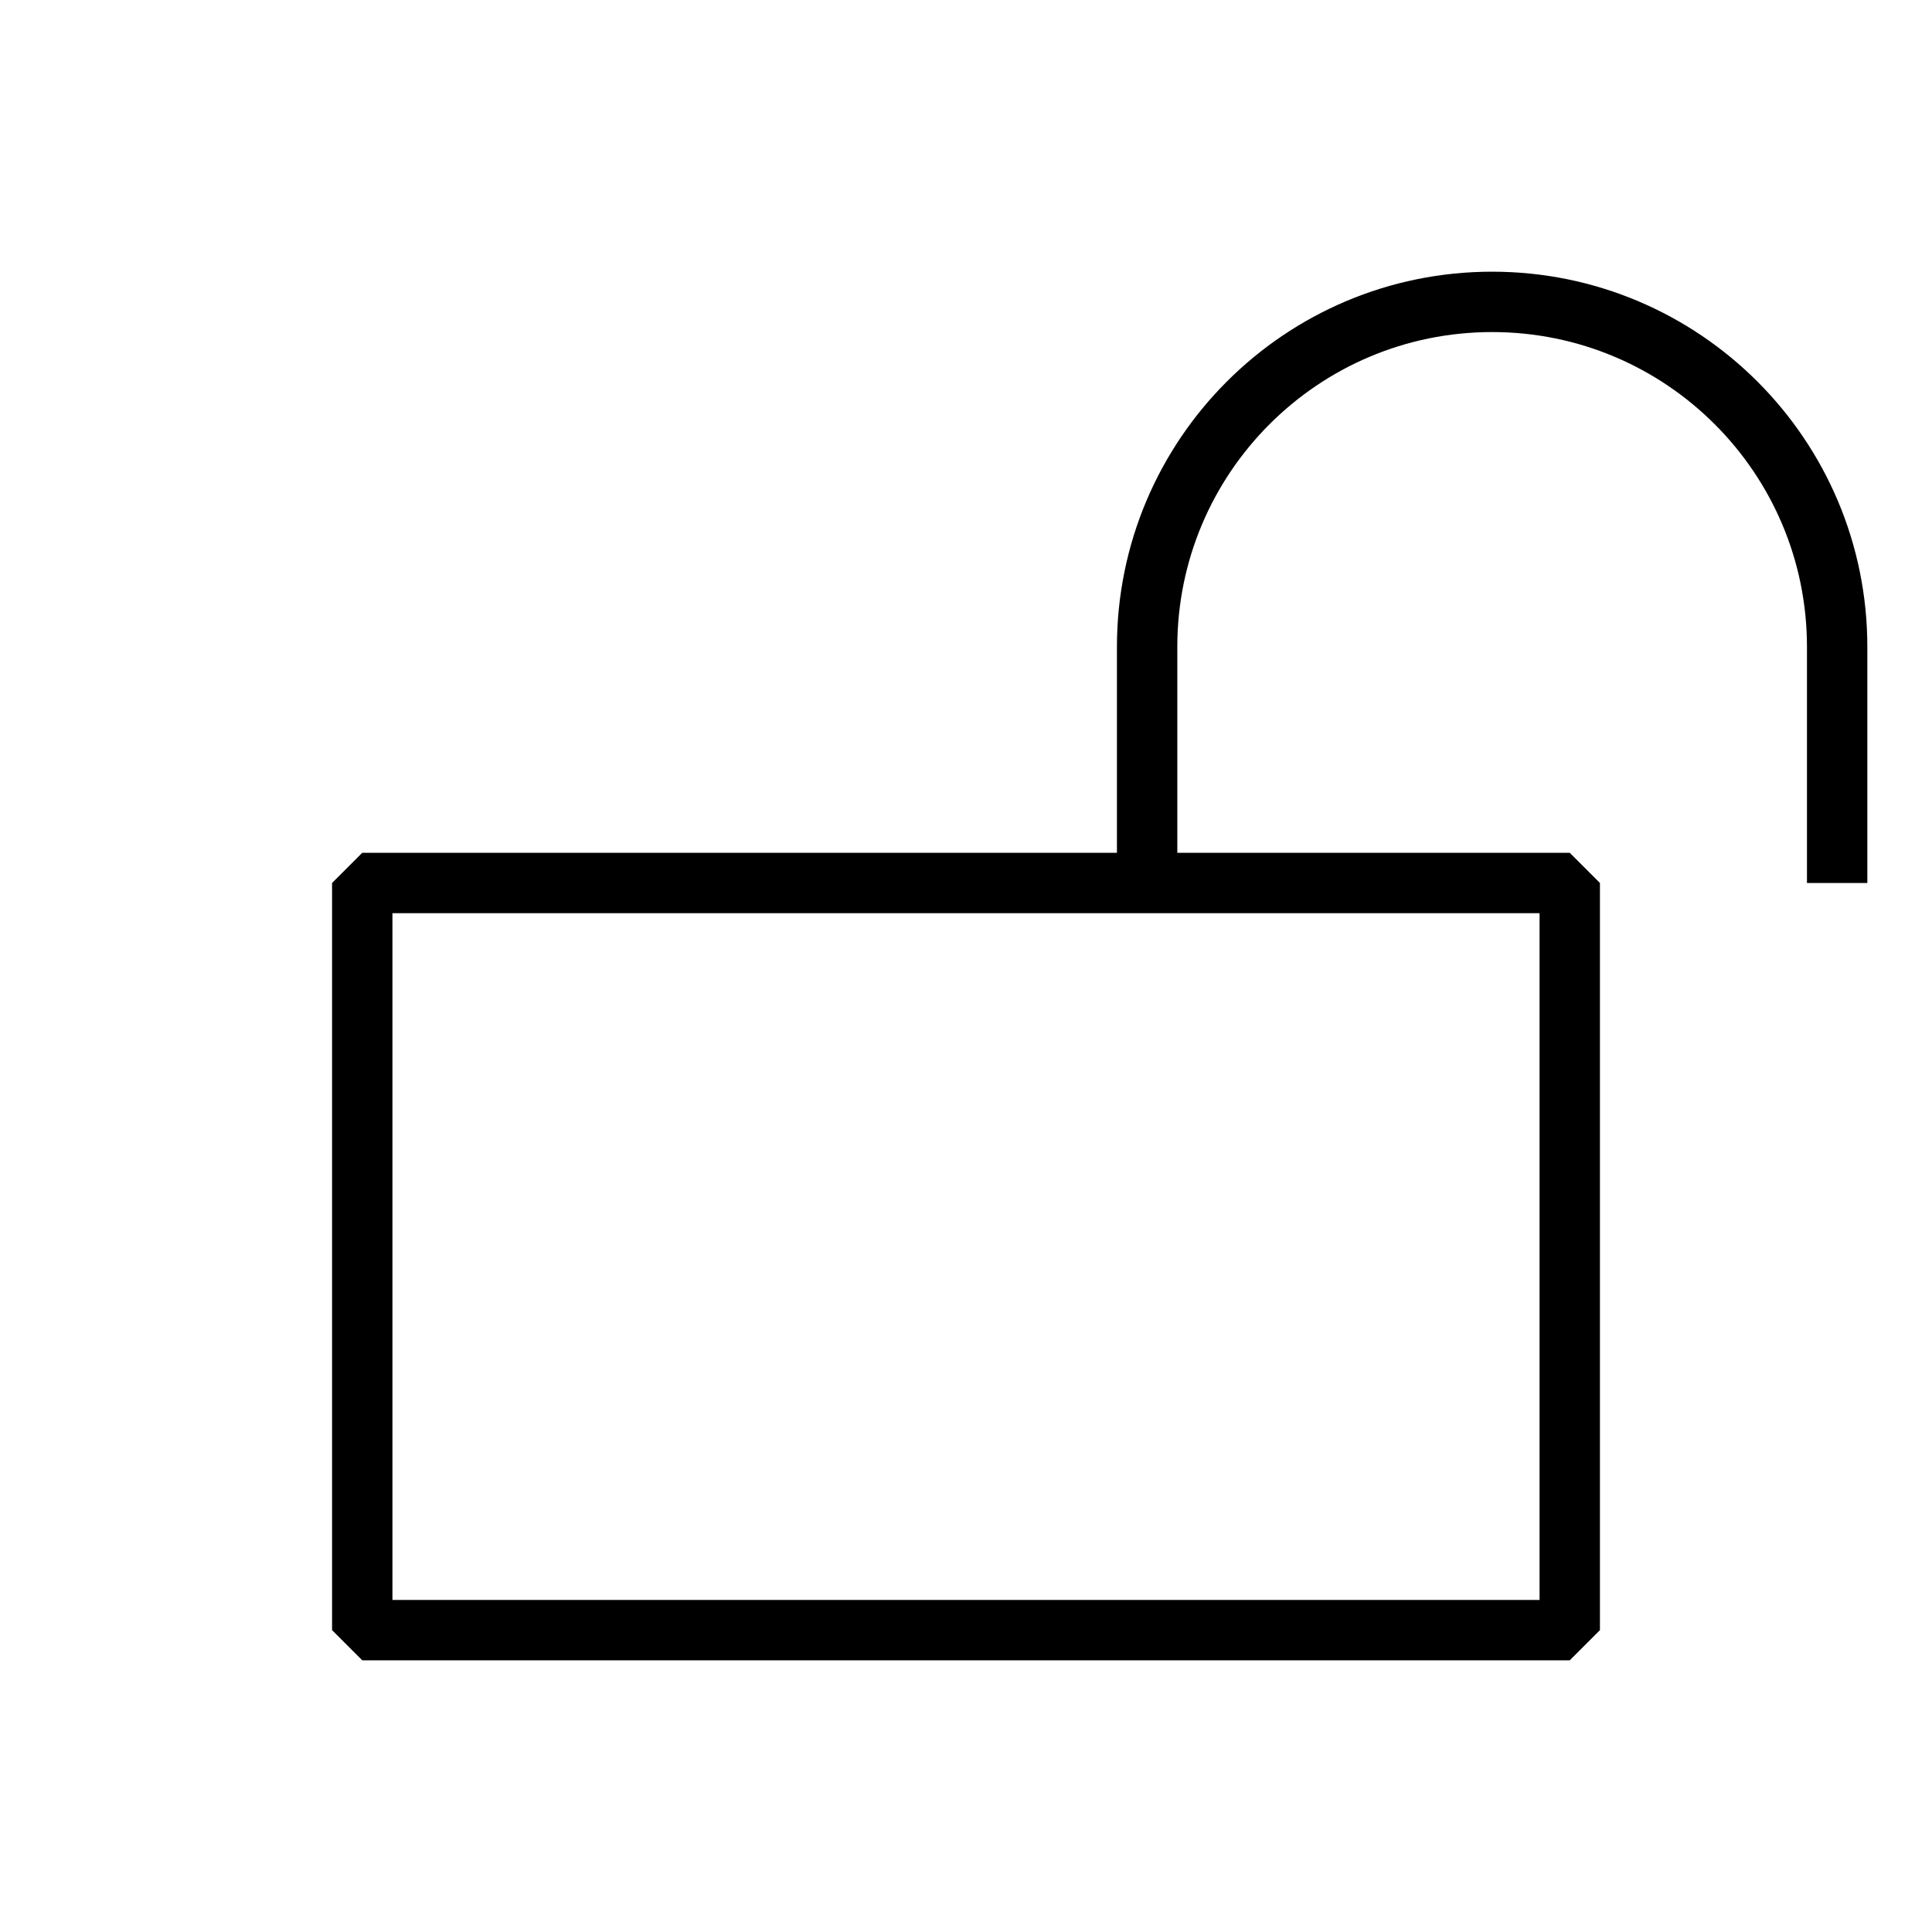 <svg width="32" height="32" viewBox="0 0 32 32" fill="none" xmlns="http://www.w3.org/2000/svg">
<rect x="6" y="14.625" width="20" height="12.375" stroke="black" stroke-linejoin="bevel"/>
<path d="M30.429 14.625V10.714C30.429 7.558 27.87 5 24.714 5V5C21.558 5 19 7.558 19 10.714V14.625" stroke="black" stroke-linejoin="bevel"/>
</svg>

